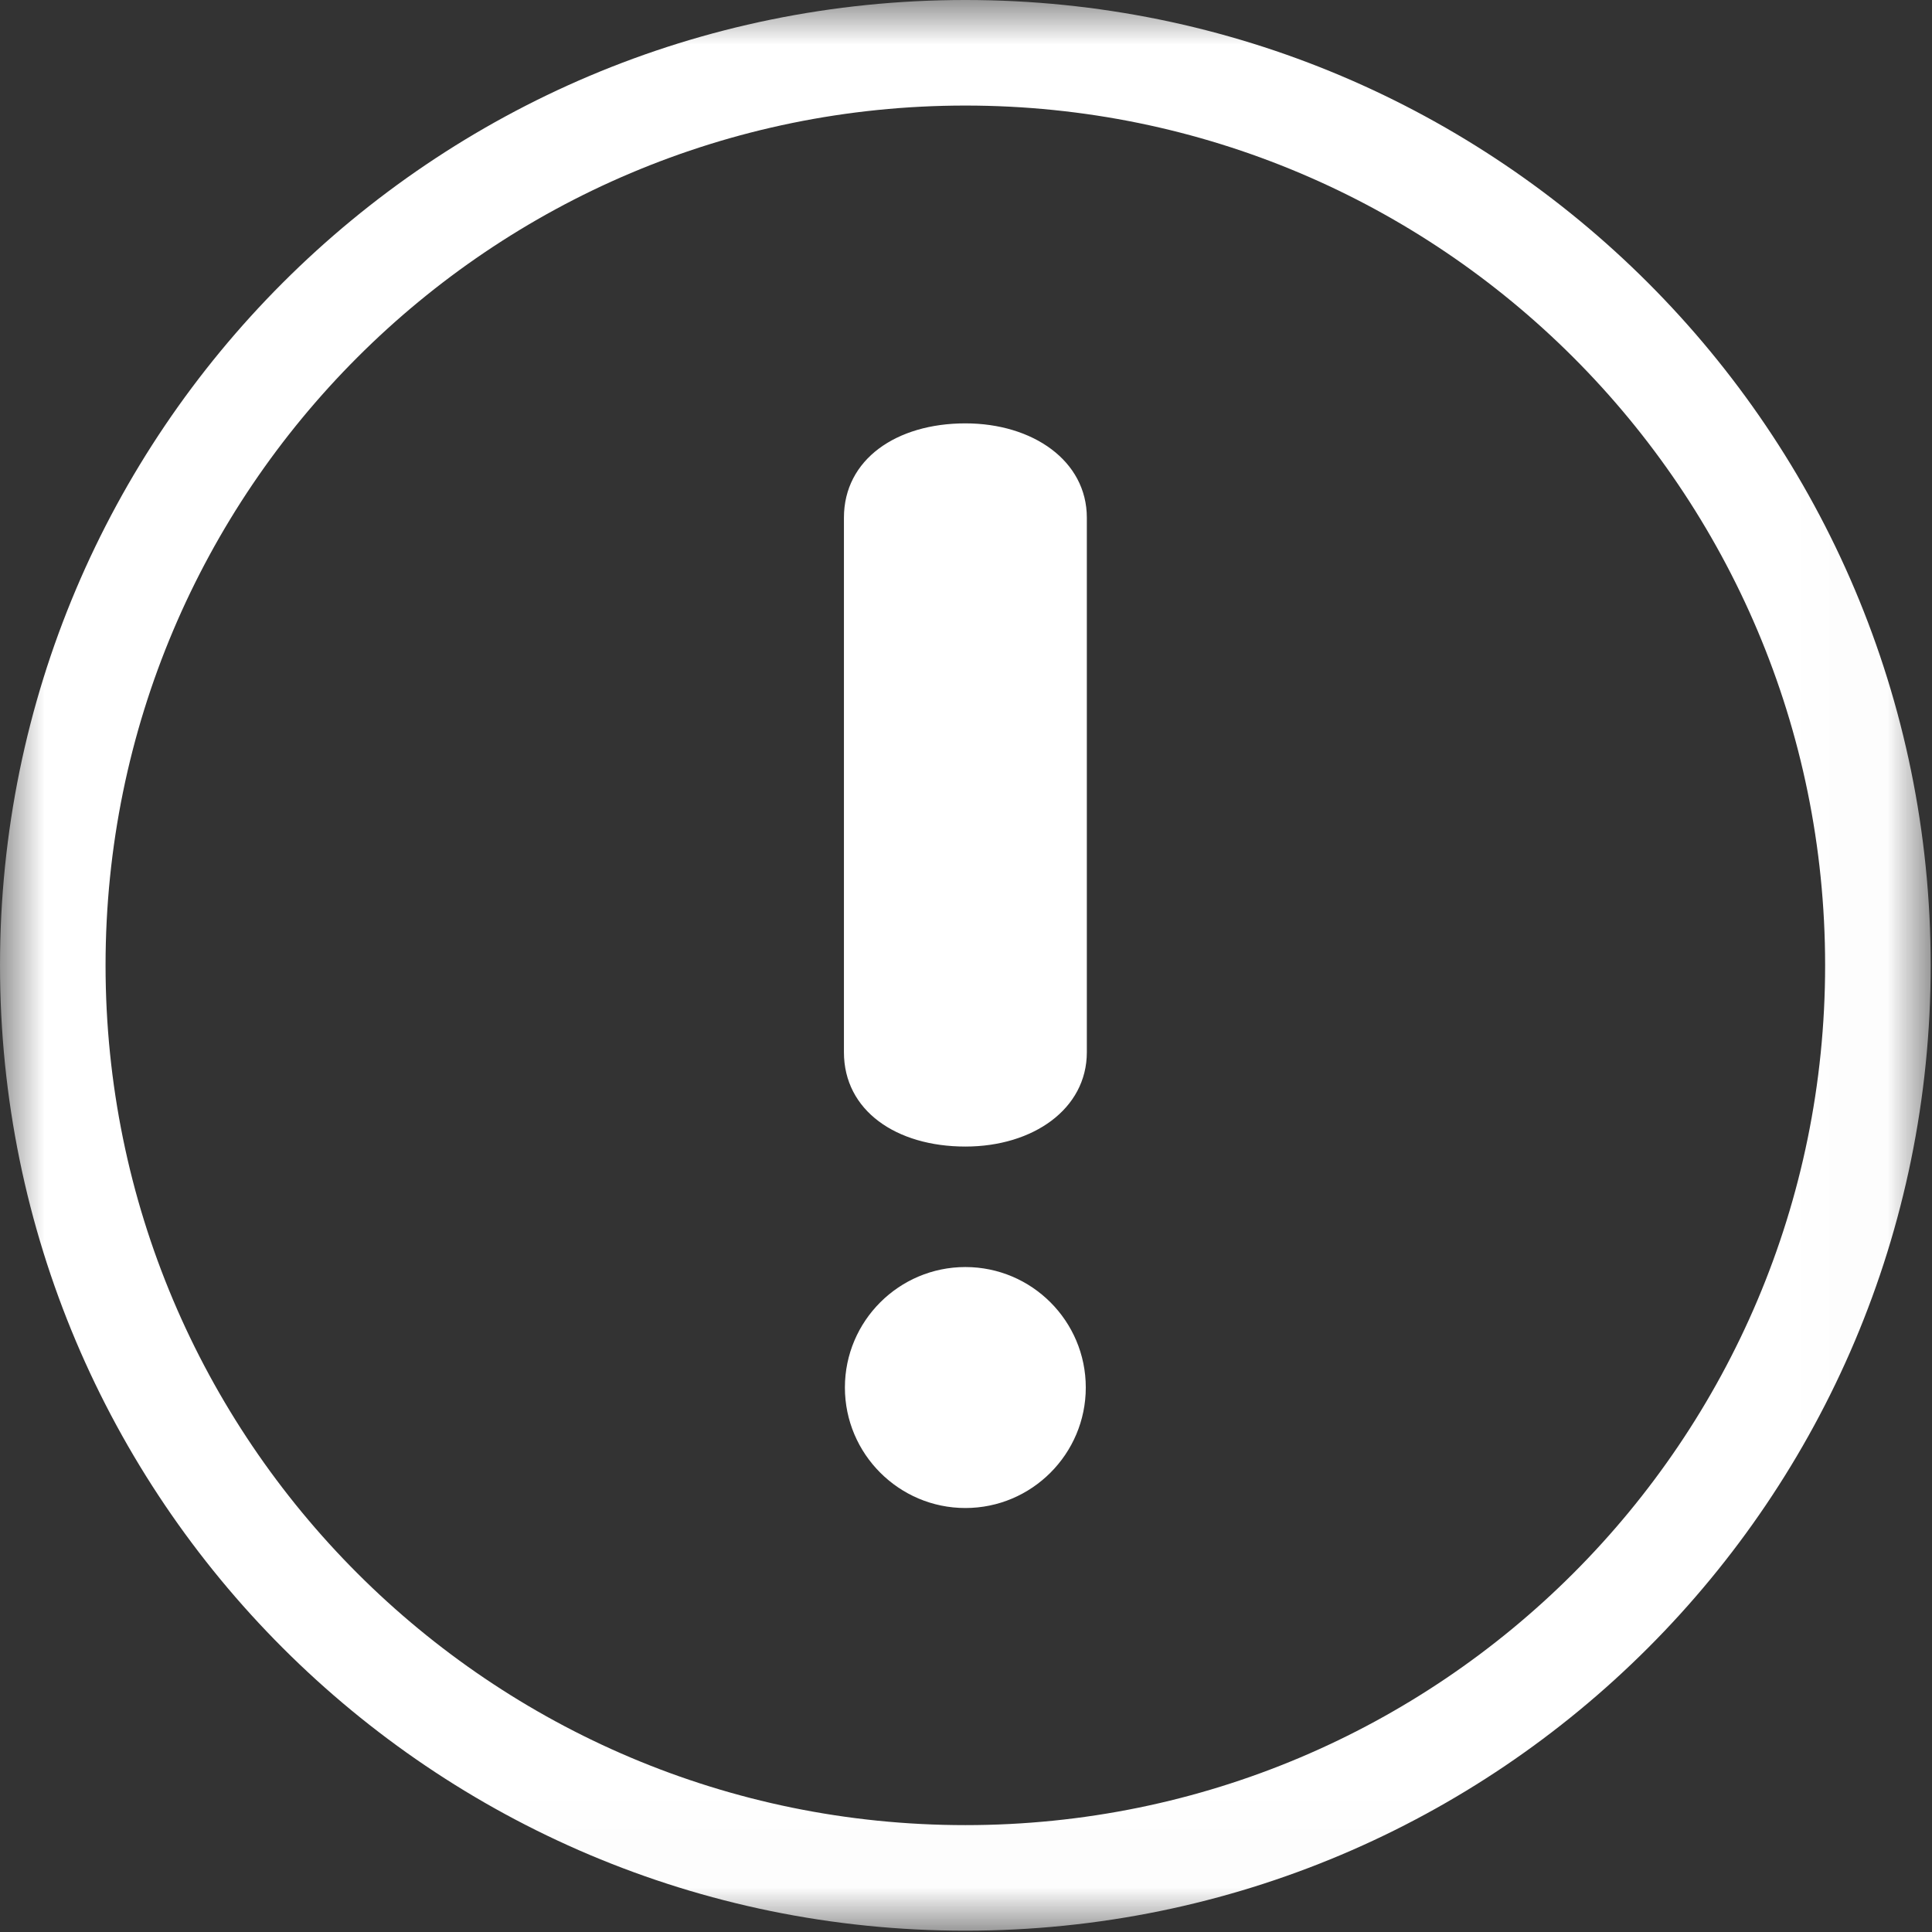 <?xml version="1.0" encoding="UTF-8"?>
<svg width="22px" height="22px" viewBox="0 0 22 22" version="1.1" xmlns="http://www.w3.org/2000/svg" xmlns:xlink="http://www.w3.org/1999/xlink">
    <rect x="0" y="0" width="22" height="22" fill="#333333" stroke="none"/>
    <!-- Generator: Sketch 48 (47235) - http://www.bohemiancoding.com/sketch -->
    <title>Page 1</title>
    <desc>Created with Sketch.</desc>
    <defs>
        <polygon id="path-1" points="1.92139737e-05 2.7304699e-15 21.985 2.7304699e-15 21.985 21.985 1.92139737e-05 21.985 1.92139737e-05 0"></polygon>
    </defs>
    <g id="3.1-NUEVO-PACIENTE" stroke="none" stroke-width="1" fill="none" fill-rule="evenodd" transform="translate(-596, -298)">
        <g id="Page-1" transform="translate(596, 298)">
            <mask id="mask-2" fill="white">
                <use xlink:href="#path-1"></use>
            </mask>
            <g id="Clip-2"></g>
            <path d="M10.993,14.428 C10.237,14.428 9.621,15.043 9.621,15.8 C9.621,16.556 10.237,17.172 10.993,17.172 C11.749,17.172 12.364,16.556 12.364,15.8 C12.364,15.043 11.749,14.428 10.993,14.428 M10.993,4.821 C10.206,4.821 9.61,5.232 9.61,5.895 L9.61,11.982 C9.61,12.647 10.206,13.056 10.993,13.056 C11.761,13.056 12.376,12.63 12.376,11.982 L12.376,5.895 C12.376,5.247 11.761,4.821 10.993,4.821 M10.993,20.783 C5.585,20.783 1.202,16.4 1.202,10.992 C1.202,5.585 5.585,1.202 10.993,1.202 C16.4,1.202 20.783,5.585 20.783,10.992 C20.783,16.4 16.4,20.783 10.993,20.783 M10.993,-2.88209608e-05 C4.922,-2.88209608e-05 1.92139737e-05,4.922 1.92139737e-05,10.992 C1.92139737e-05,17.064 4.922,21.985 10.993,21.985 C17.064,21.985 21.985,17.064 21.985,10.992 C21.985,4.922 17.064,-2.88209608e-05 10.993,-2.88209608e-05" id="Fill-1" fill="#FFFFFF" mask="url(#mask-2)"></path>
        </g>
    </g>
</svg>